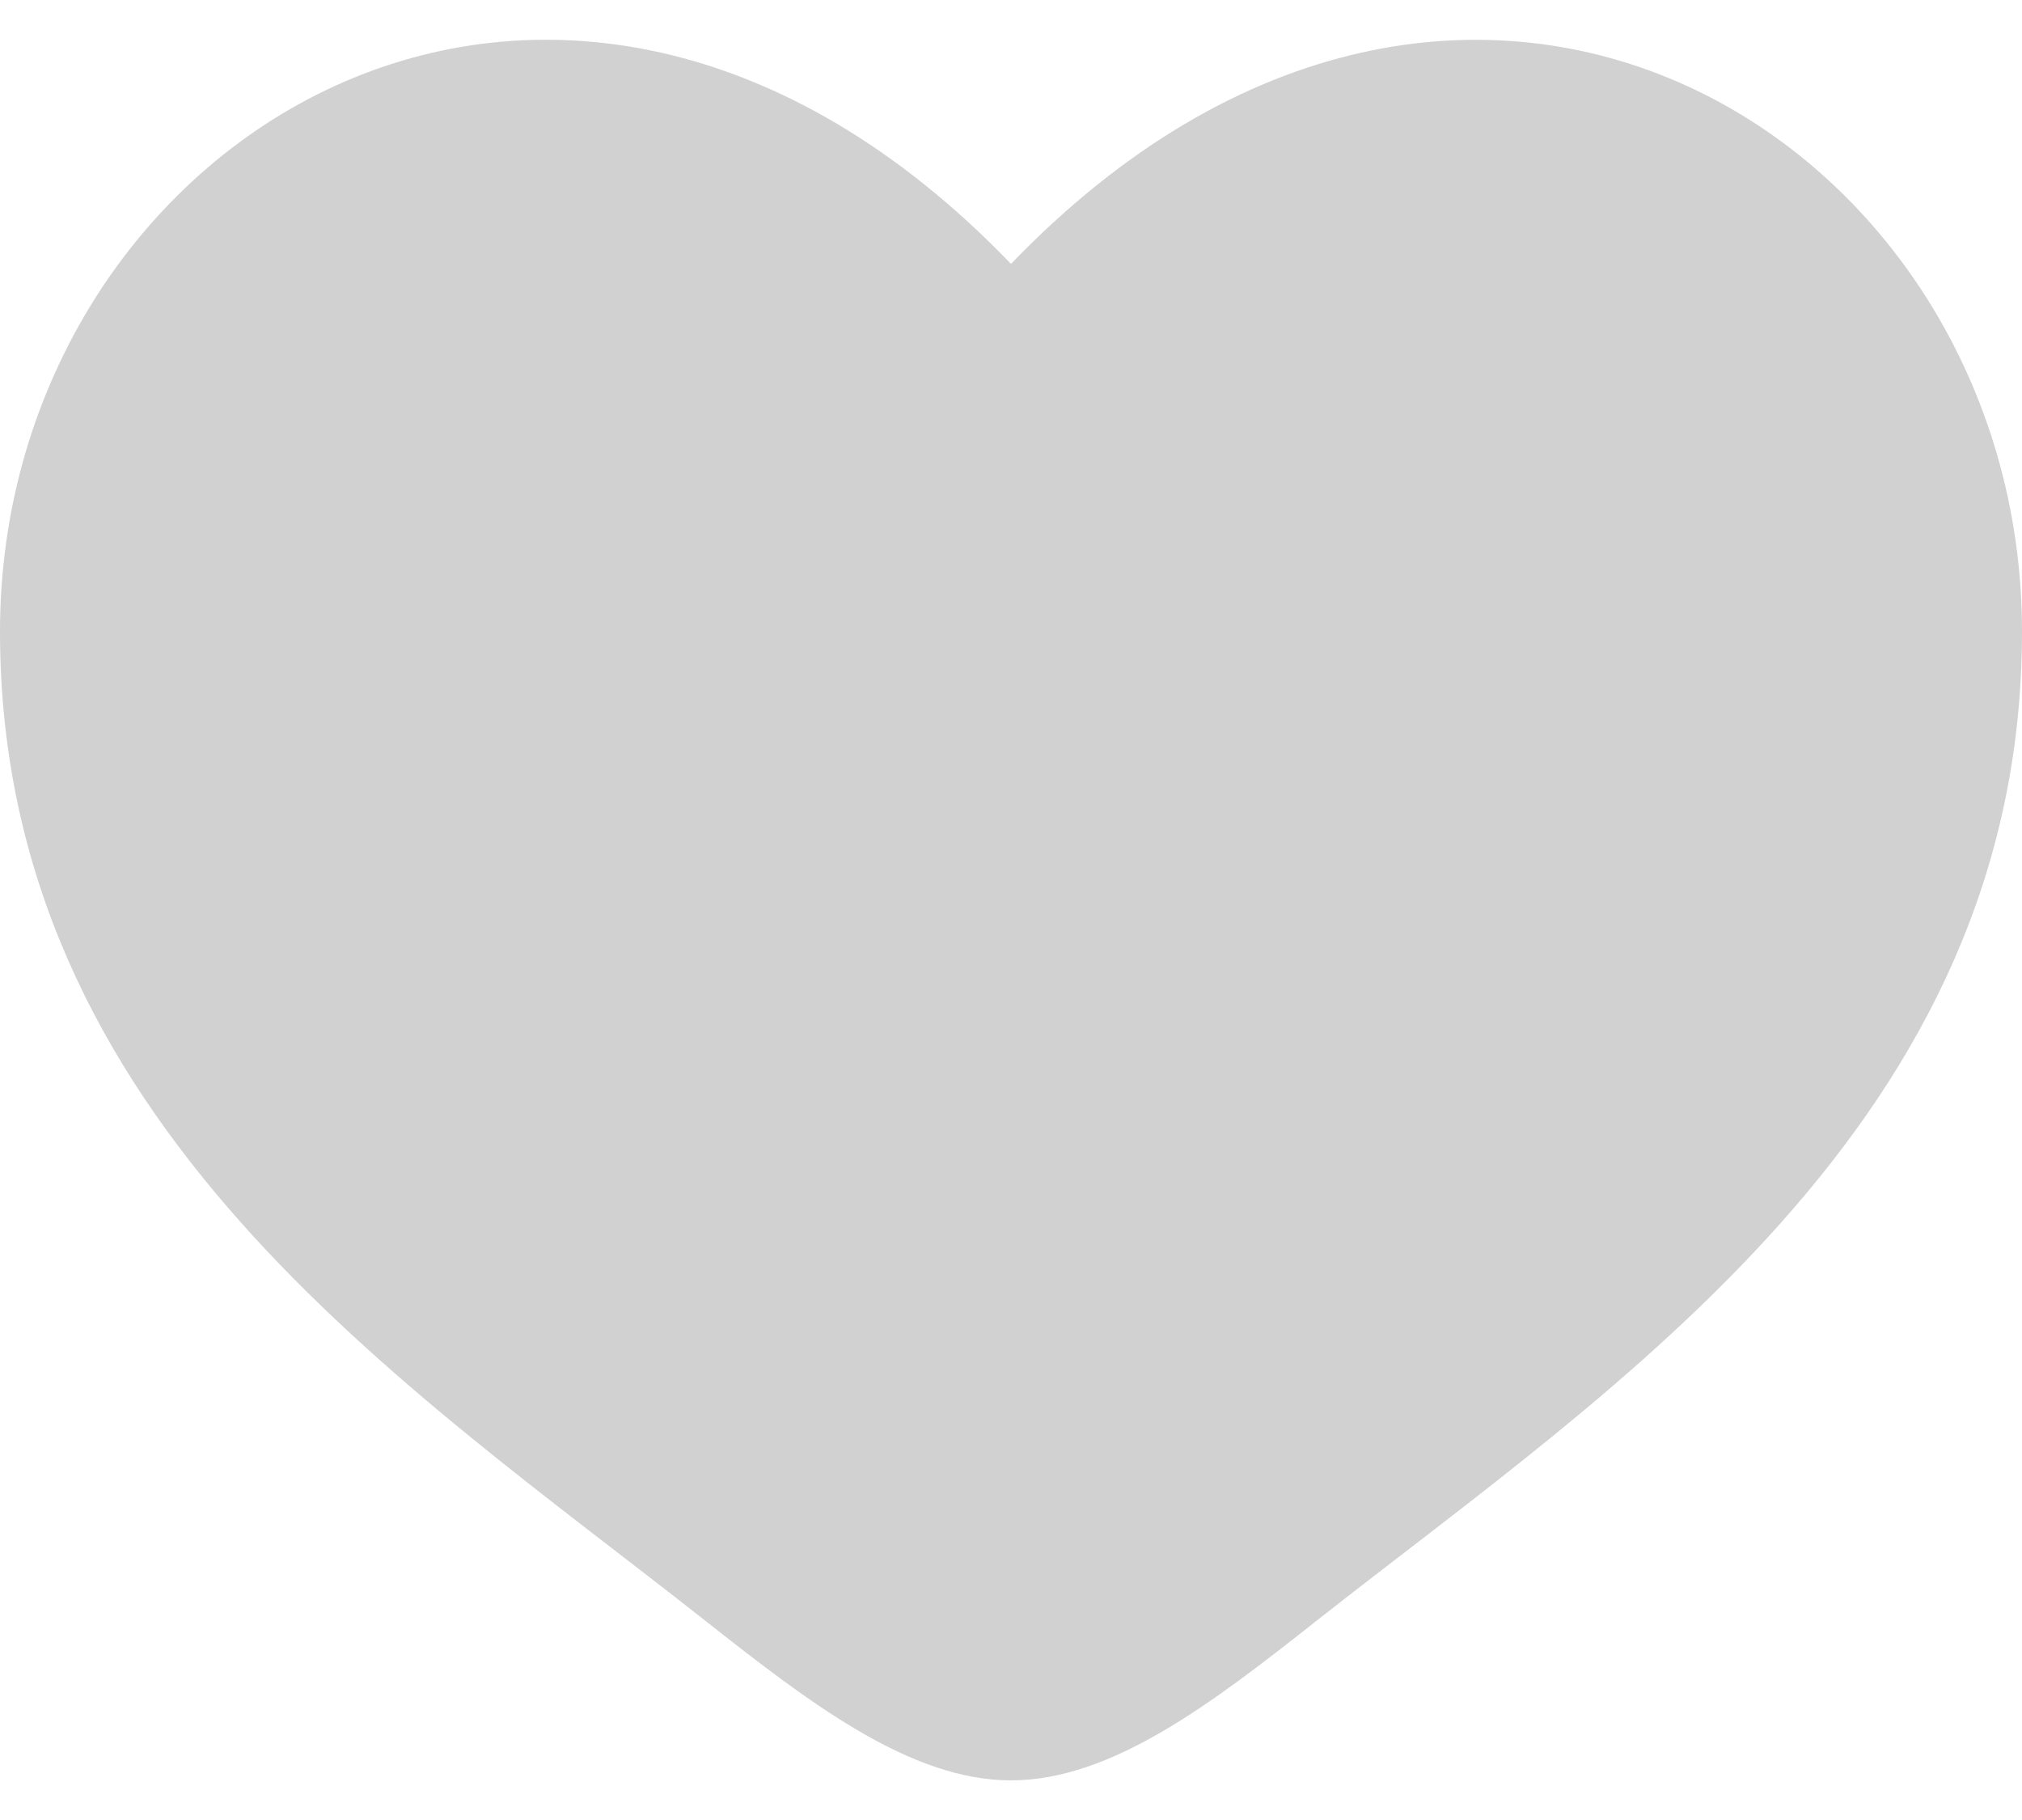 <svg width="20" height="18" viewBox="0 0 20 18" fill="none" xmlns="http://www.w3.org/2000/svg">
<path d="M0 6.245C0 11.107 4.02 13.698 6.962 16.018C8 16.837 9 17.608 10 17.608C11 17.608 12 16.837 13.038 16.017C15.981 13.7 20 11.107 20 6.246C20 1.383 14.5 -2.066 10 2.61C5.5 -2.067 0 1.382 0 6.245Z" fill="#D1D1D1"/>
</svg>
